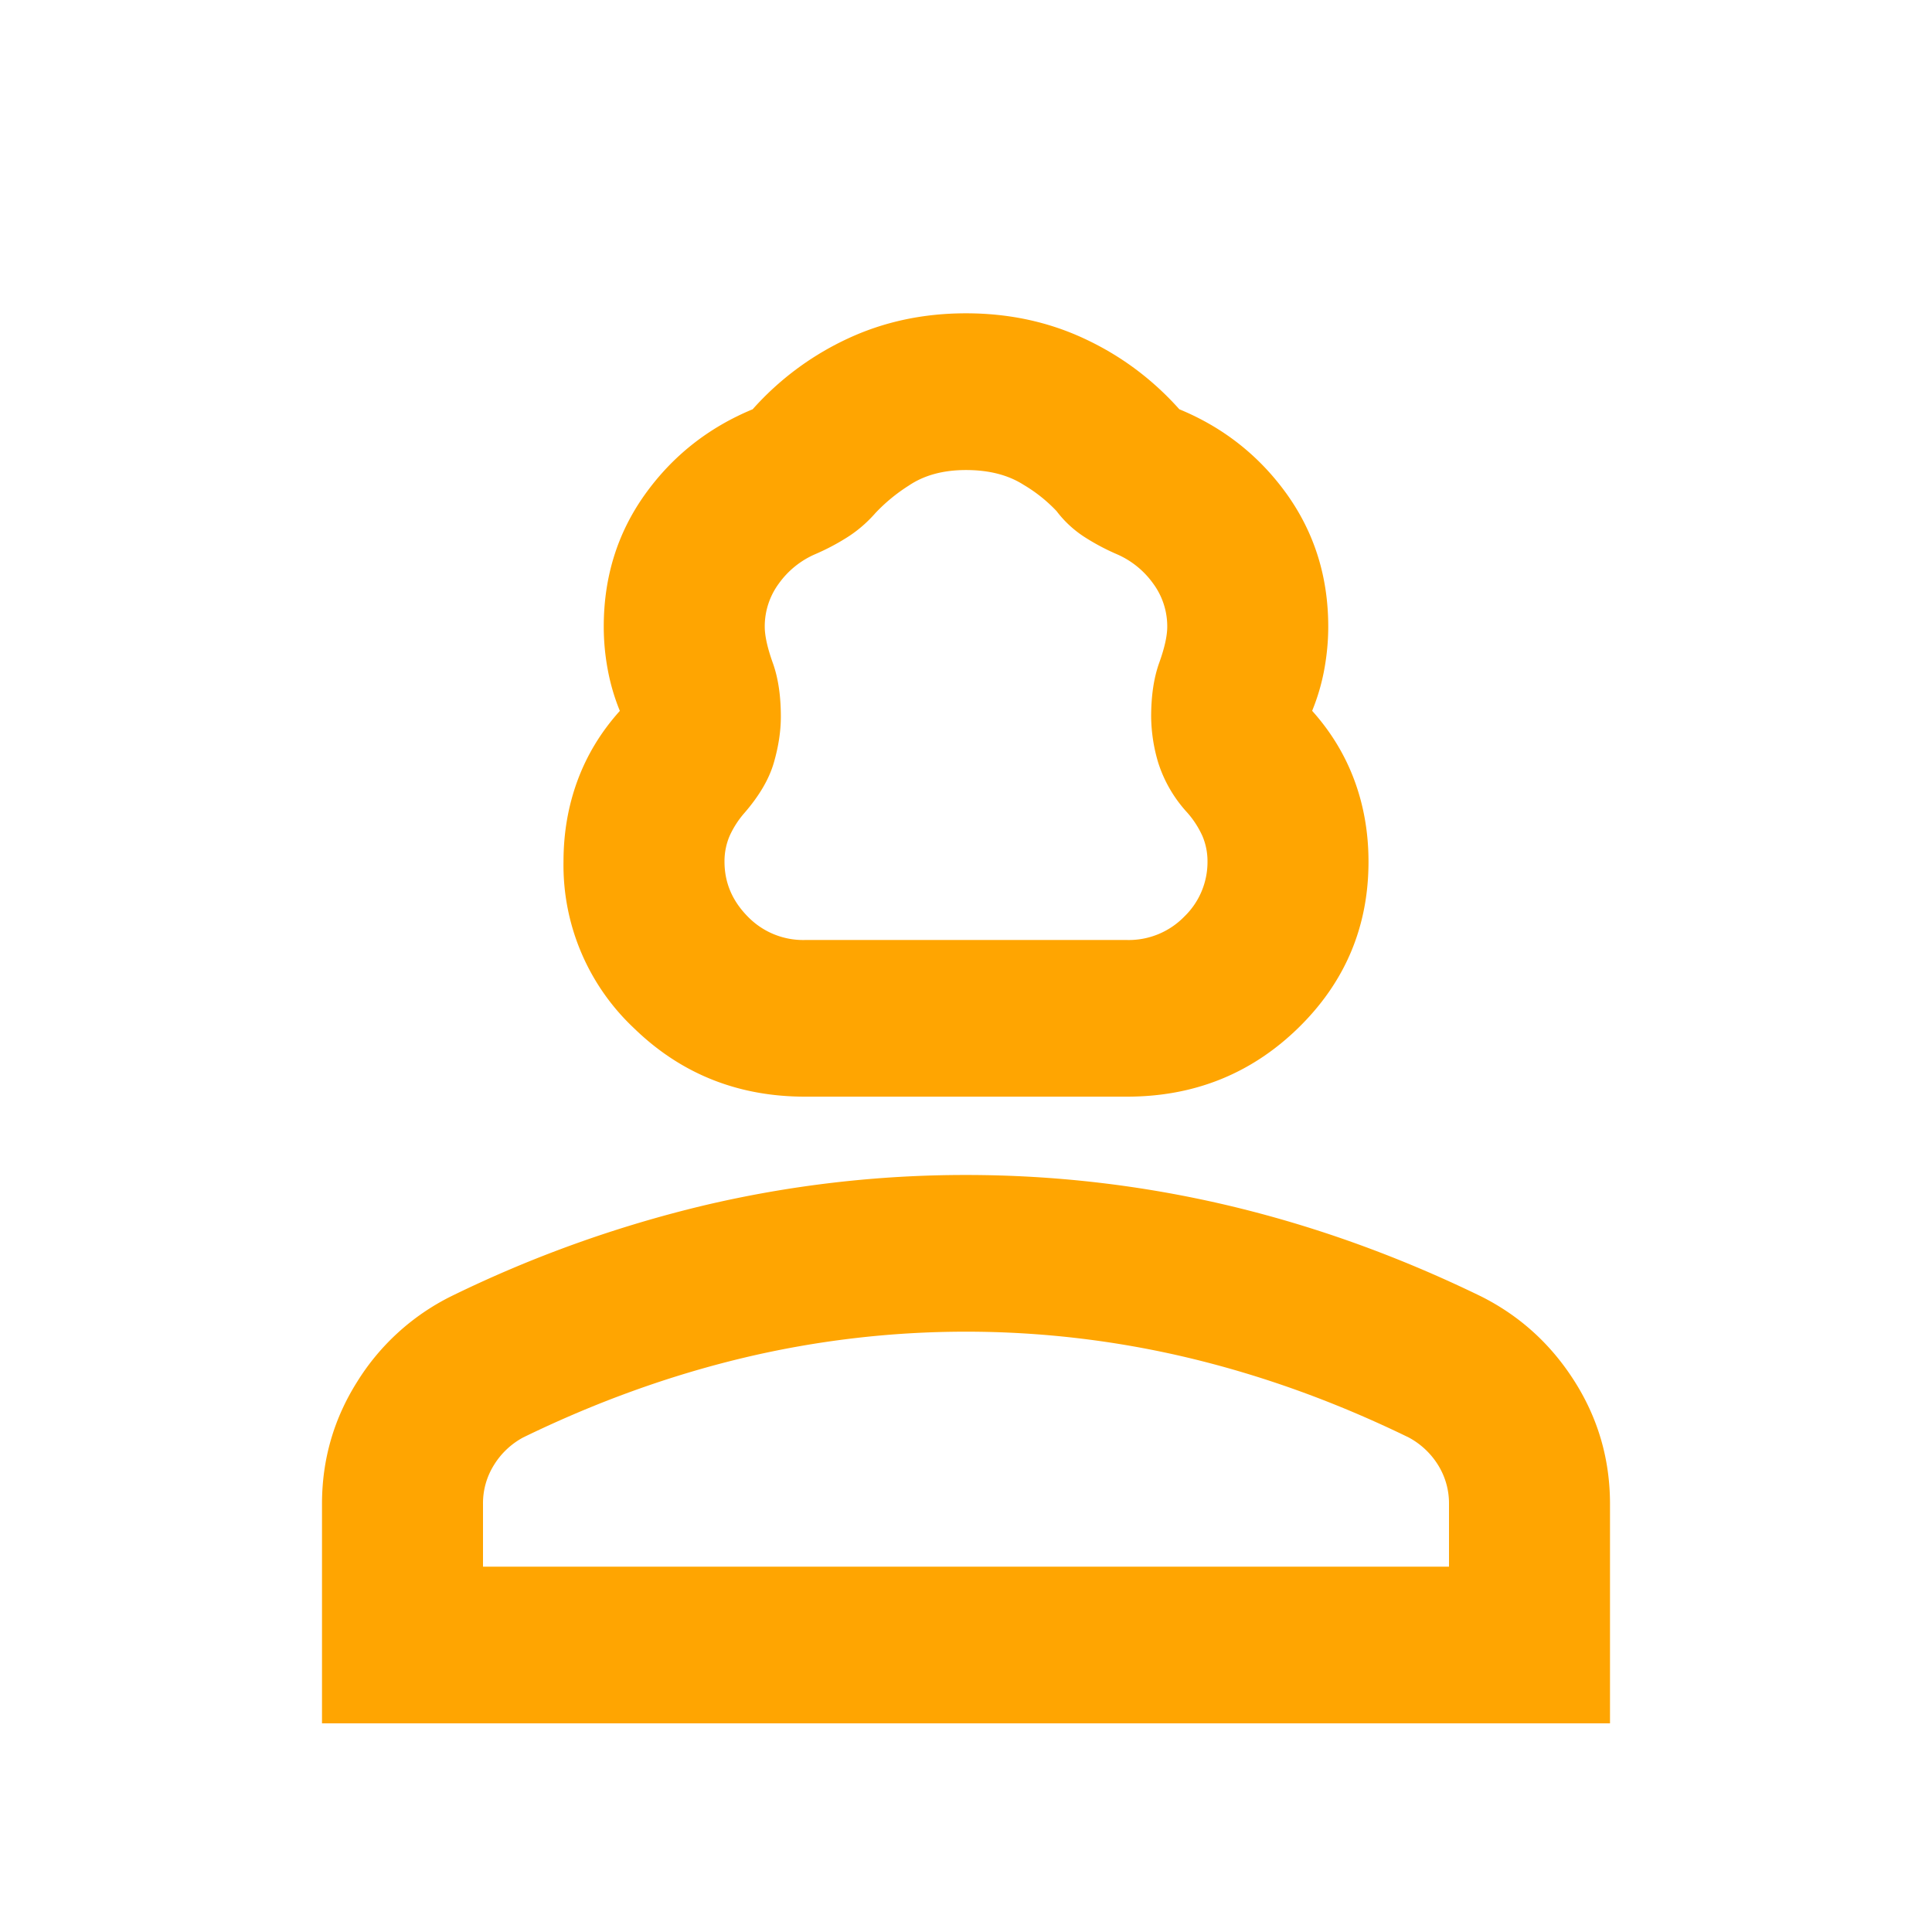 <svg width="24" height="24" viewBox="0 0 24 24" fill="none" xmlns="http://www.w3.org/2000/svg"><mask id="mask0_98358_167" style="mask-type:alpha" maskUnits="userSpaceOnUse" x="0" y="0" width="24" height="24"><path fill="#D9D9D9" d="M0 0h24v23.354H0z"/></mask><g mask="url(#mask0_98358_167)"><path d="M10 13.623c-.833 0-1.542-.284-2.125-.851A2.778 2.778 0 017 10.704c0-.357.058-.694.175-1.01.117-.316.292-.604.525-.863a2.591 2.591 0 01-.15-.511 2.908 2.908 0 01-.05-.535c0-.617.17-1.164.512-1.643.342-.478.788-.83 1.338-1.058a3.621 3.621 0 011.175-.875c.45-.211.942-.317 1.475-.317.533 0 1.025.106 1.475.317.45.21.842.502 1.175.875.55.227.996.58 1.338 1.058.341.479.512 1.026.512 1.643 0 .178-.017.356-.05.535a2.587 2.587 0 01-.15.51c.233.26.408.548.525.864.117.316.175.653.175 1.01 0 .81-.292 1.5-.875 2.068-.583.567-1.292.851-2.125.851h-4zm0-1.946h4a.962.962 0 00.713-.292.942.942 0 00.287-.681.8.8 0 00-.062-.316 1.161 1.161 0 00-.188-.292 1.662 1.662 0 01-.362-.621 2.055 2.055 0 01-.088-.571c0-.26.033-.483.1-.67.067-.186.1-.336.1-.45a.896.896 0 00-.175-.535 1.086 1.086 0 00-.45-.364 2.773 2.773 0 01-.412-.22 1.361 1.361 0 01-.338-.316 1.878 1.878 0 00-.412-.328c-.192-.122-.43-.182-.713-.182s-.52.064-.712.194a2.14 2.14 0 00-.413.34c-.1.114-.212.212-.337.293a2.816 2.816 0 01-.413.219 1.086 1.086 0 00-.45.364.896.896 0 00-.175.536c0 .113.033.263.1.45.067.186.1.41.1.669 0 .178-.029.369-.087.57-.059.204-.18.41-.363.622a1.16 1.16 0 00-.188.292.8.8 0 00-.062.316c0 .26.096.486.288.681a.958.958 0 00.712.292zm-6 9.73v-2.724c0-.551.146-1.058.438-1.52A2.882 2.882 0 015.6 16.105a15.128 15.128 0 013.15-1.132 14.136 14.136 0 013.25-.377c1.1 0 2.183.126 3.25.377 1.067.252 2.117.629 3.15 1.132.483.243.87.596 1.162 1.058.292.462.438.969.438 1.52v2.725H4zm2-1.945h12v-.779a.9.9 0 00-.137-.486.966.966 0 00-.363-.34c-.9-.439-1.808-.767-2.725-.987a11.923 11.923 0 00-5.55 0c-.917.22-1.825.548-2.725.986a.959.959 0 00-.362.34.894.894 0 00-.138.487v.779z" fill="#FFA501"/></g></svg>